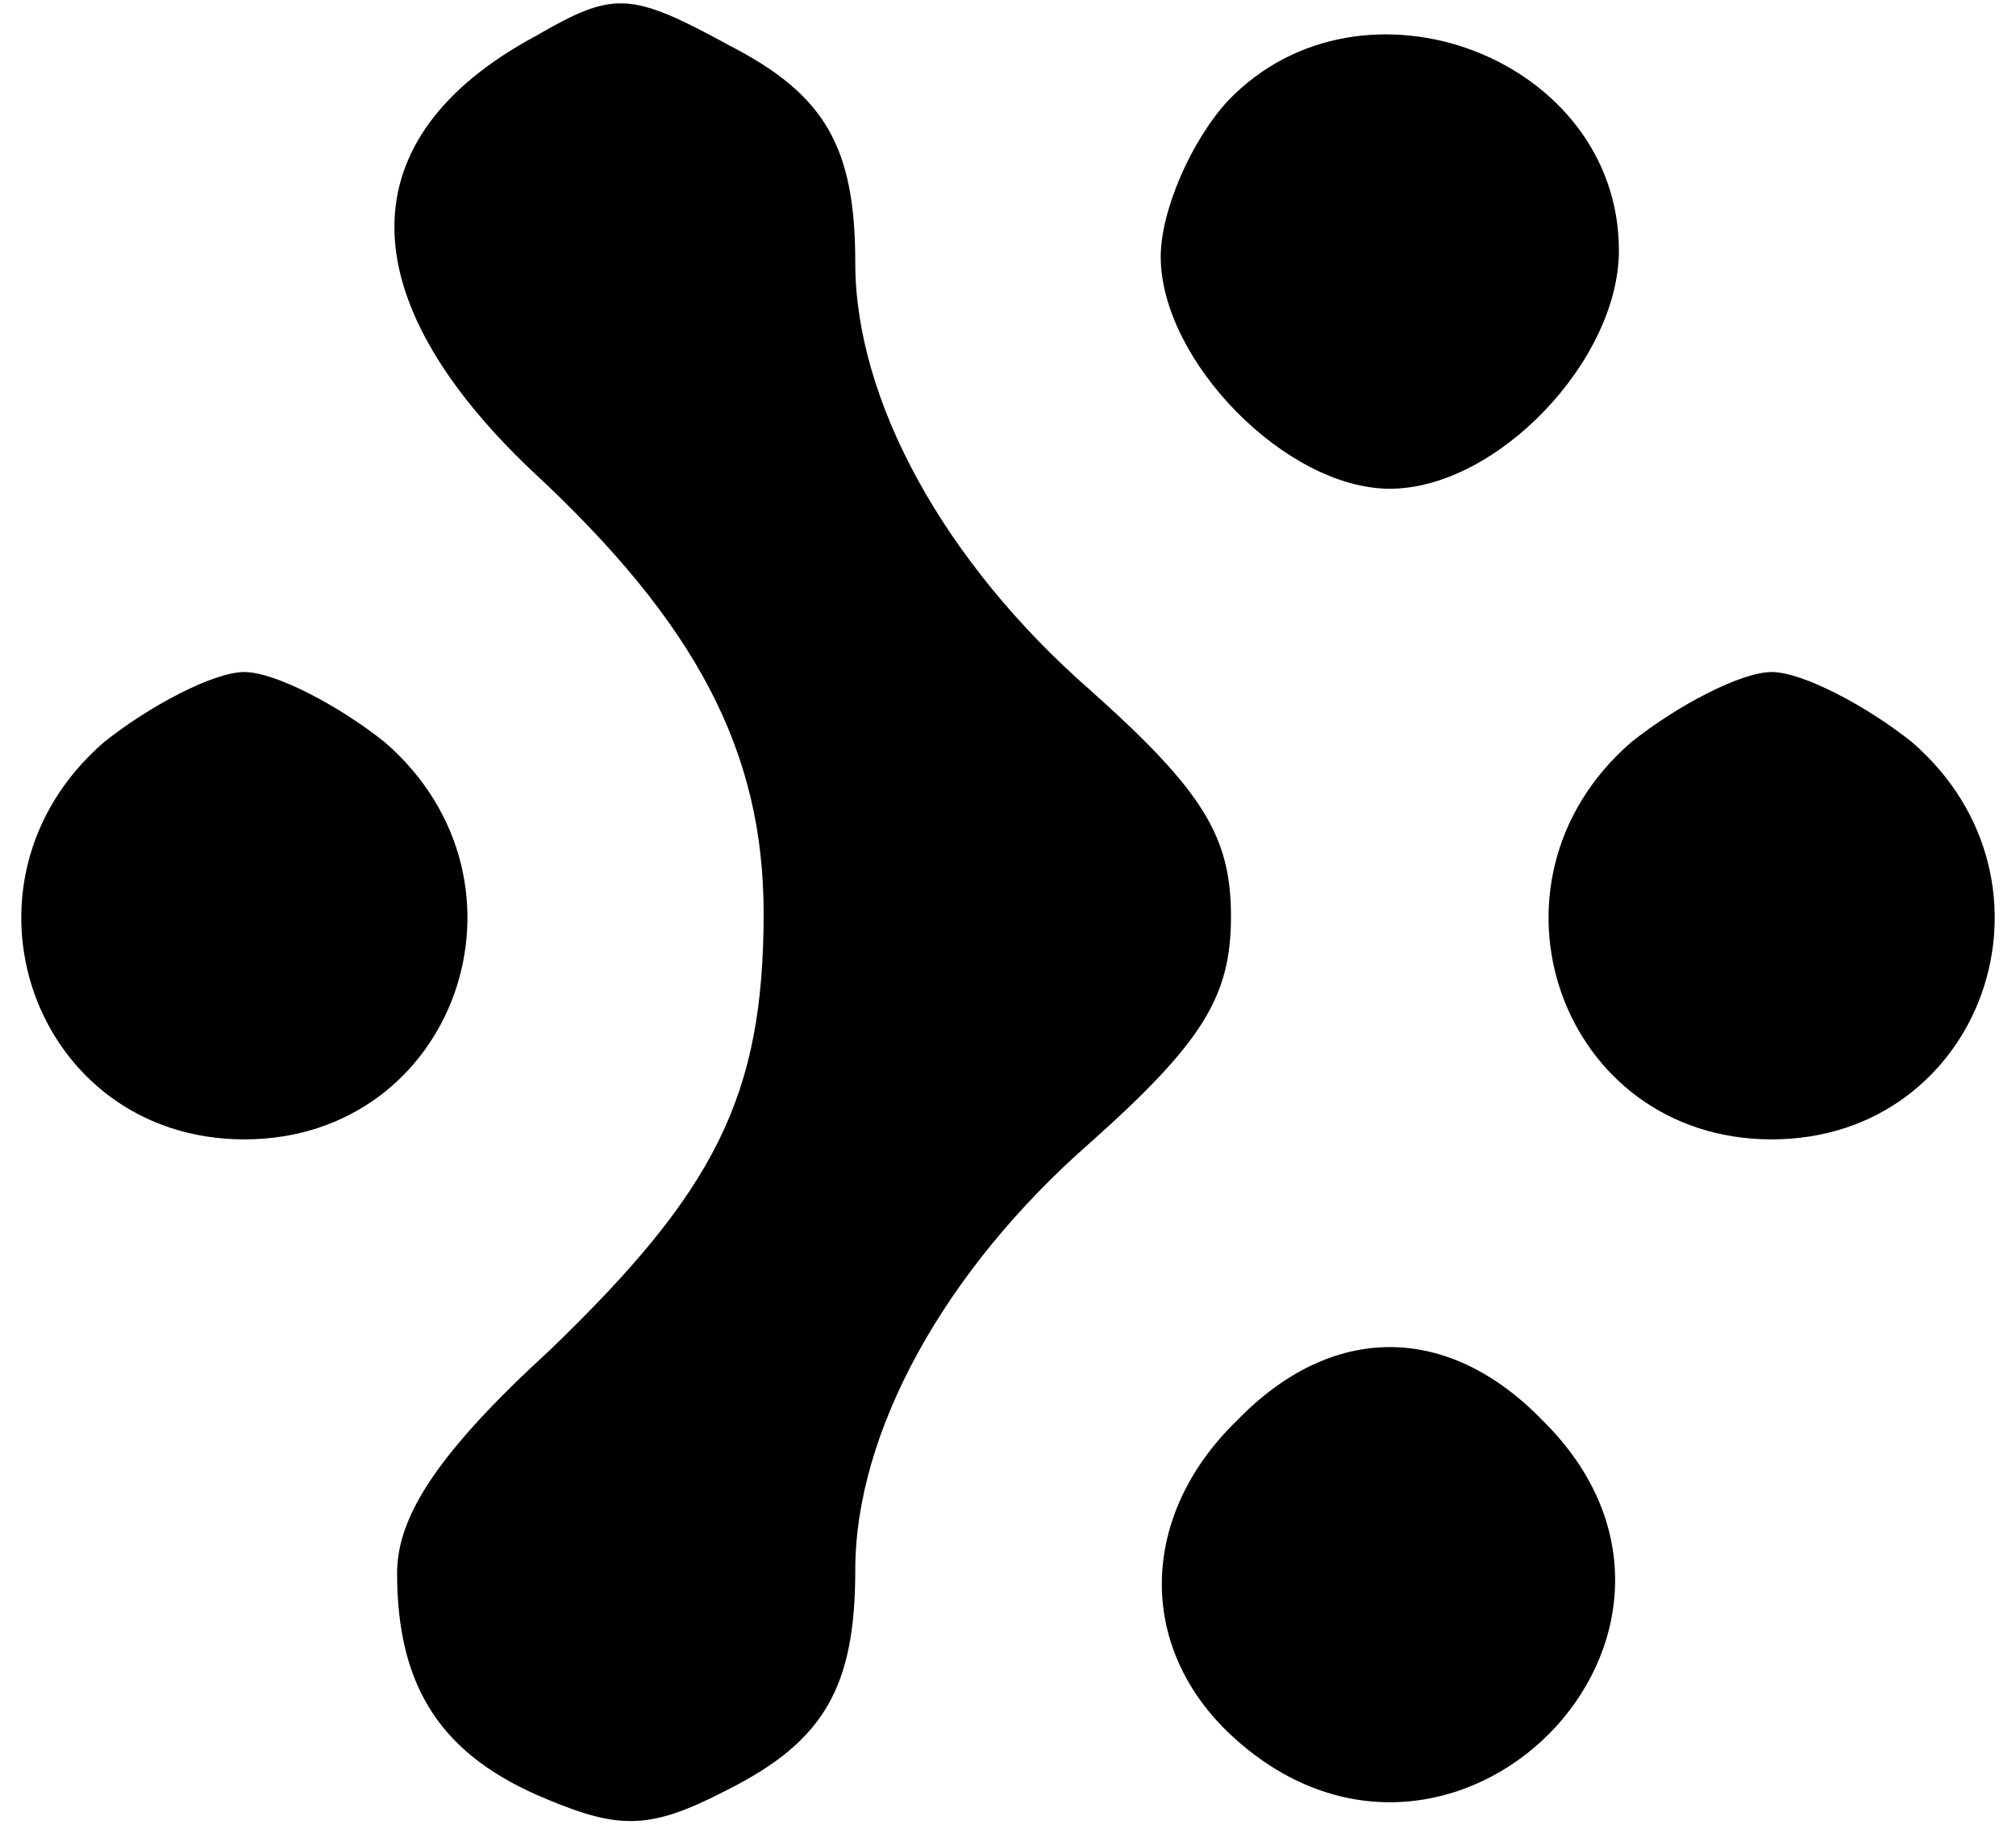 <?xml version="1.0" standalone="no"?>
<!DOCTYPE svg PUBLIC "-//W3C//DTD SVG 20010904//EN"
 "http://www.w3.org/TR/2001/REC-SVG-20010904/DTD/svg10.dtd">
<svg version="1.0" xmlns="http://www.w3.org/2000/svg"
 width="66pt" height="60pt" viewBox="0 0 66 60"
 preserveAspectRatio="xMidYMid meet">

<g transform="translate(0,60) scale(0.1,-0.1)"
fill="#000000" stroke="none">
<path d="M175 588 c-61 -33 -61 -85 -1 -142 54 -50 76 -92 76 -145 0 -60 -16
-91 -70 -143 -36 -33 -50 -54 -50 -73 0 -38 15 -60 49 -74 24 -10 34 -10 59 3
32 16 42 34 42 72 0 45 29 98 77 140 37 33 46 48 46 74 0 26 -9 41 -46 74 -48
42 -77 95 -77 140 0 38 -10 55 -41 71 -33 18 -38 18 -64 3z"/>
<path d="M402 567 c-12 -13 -22 -36 -22 -51 0 -34 41 -76 75 -76 35 0 75 42
75 78 0 63 -84 95 -128 49z"/>
<path d="M34 357 c-53 -46 -23 -130 46 -130 69 0 99 84 46 130 -15 12 -36 23
-46 23 -10 0 -31 -11 -46 -23z"/>
<path d="M534 357 c-53 -46 -23 -130 46 -130 69 0 99 84 46 130 -15 12 -36 23
-46 23 -10 0 -31 -11 -46 -23z"/>
<path d="M405 135 c-32 -31 -33 -74 -2 -103 72 -67 172 34 102 103 -31 32 -69
32 -100 0z"/>
</g>
</svg>
